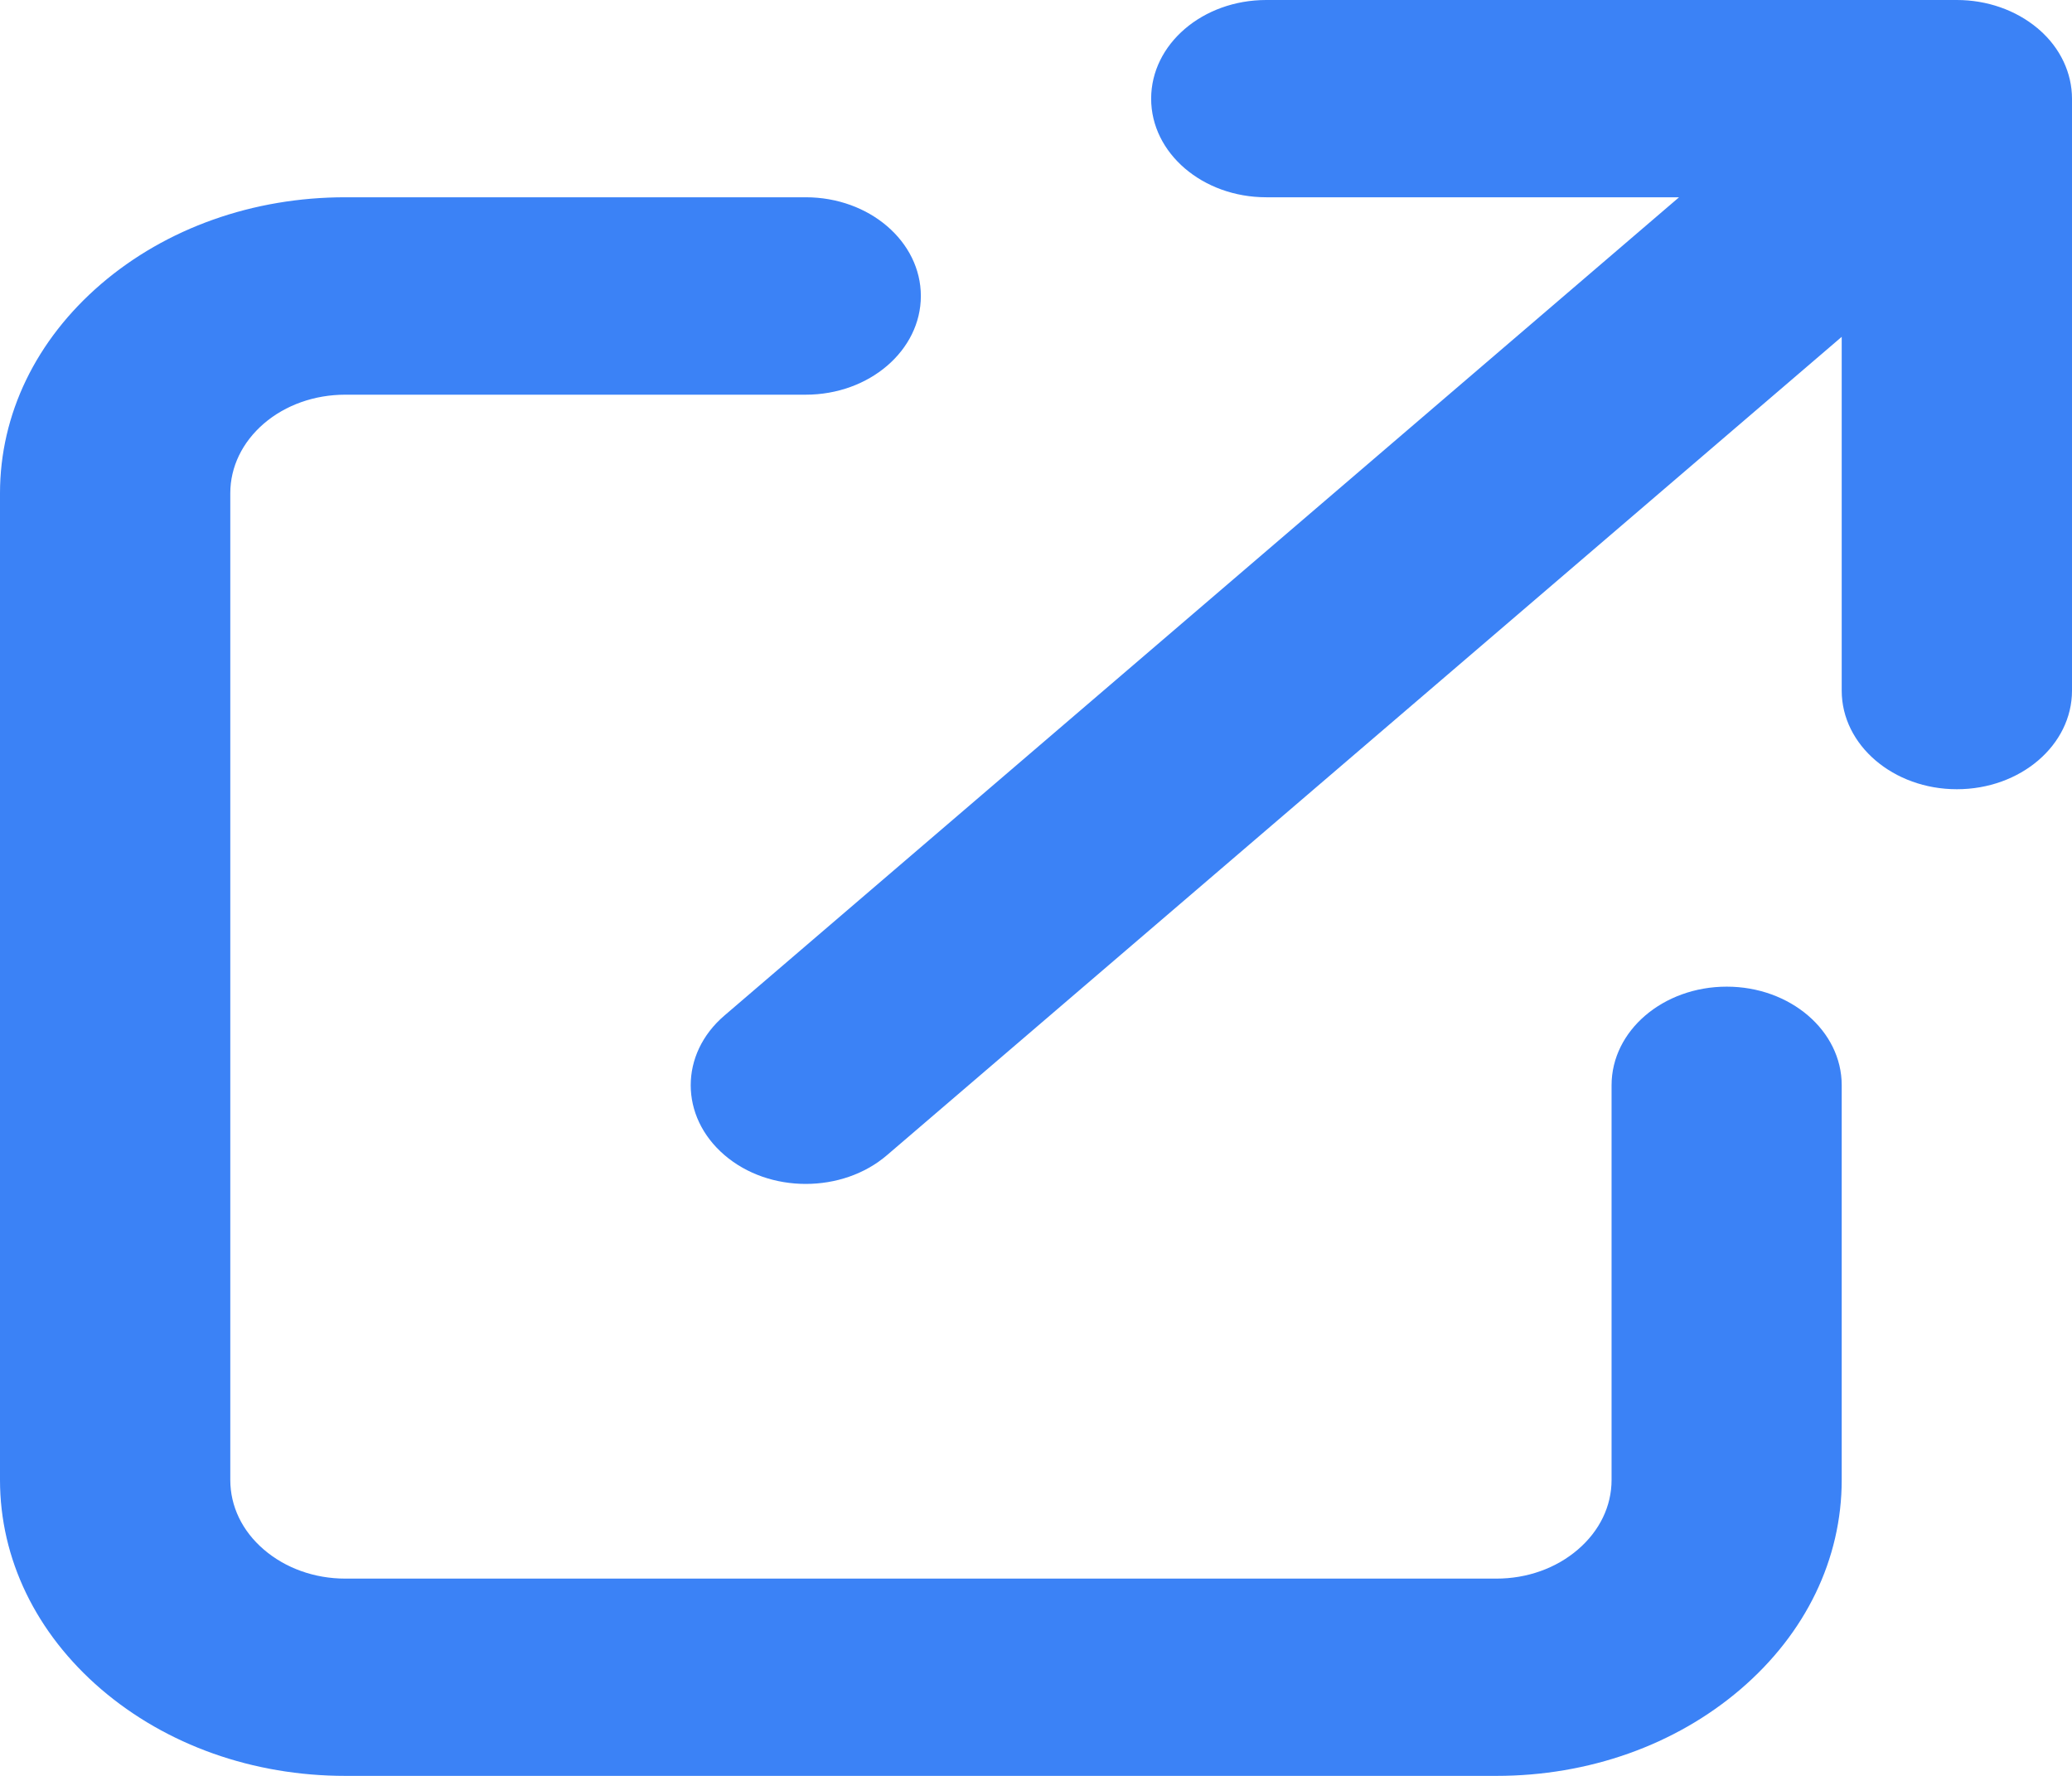 <svg width="14" height="12" viewBox="0 0 14 12" fill="none" xmlns="http://www.w3.org/2000/svg">
<path d="M10.111 12H2.333C1.71 12 1.124 11.792 0.683 11.414C0.243 11.036 0 10.534 0 10V3.333C0 2.799 0.243 2.297 0.683 1.919C1.124 1.541 1.71 1.333 2.333 1.333H5.444C5.874 1.333 6.222 1.632 6.222 2C6.222 2.368 5.874 2.667 5.444 2.667H2.333C2.126 2.667 1.93 2.736 1.783 2.862C1.637 2.988 1.556 3.155 1.556 3.333V10C1.556 10.178 1.636 10.345 1.783 10.471C1.93 10.597 2.126 10.667 2.333 10.667H10.111C10.319 10.667 10.514 10.597 10.661 10.471C10.808 10.345 10.889 10.178 10.889 10V7.333C10.889 6.965 11.237 6.667 11.667 6.667C12.096 6.667 12.444 6.965 12.444 7.333V10C12.444 10.534 12.202 11.036 11.761 11.414C11.32 11.792 10.734 12 10.111 12ZM5.444 8C5.245 8 5.046 7.935 4.895 7.805C4.591 7.544 4.591 7.122 4.895 6.862L11.345 1.333H8.556C8.126 1.333 7.778 1.035 7.778 0.667C7.778 0.298 8.126 4.40278e-07 8.556 4.40278e-07H13.222C13.425 -0 13.62 0.068 13.766 0.19L13.766 0.19L13.767 0.191L13.768 0.191L13.774 0.197L13.775 0.197L13.775 0.198C13.776 0.199 13.777 0.199 13.777 0.2L13.779 0.201L13.779 0.201C13.921 0.325 14 0.493 14 0.667V4.667C14 5.035 13.652 5.333 13.222 5.333C12.793 5.333 12.444 5.035 12.444 4.667V2.276L5.994 7.805C5.843 7.935 5.644 8 5.444 8Z" fill="#3B82F6"/>
</svg>
